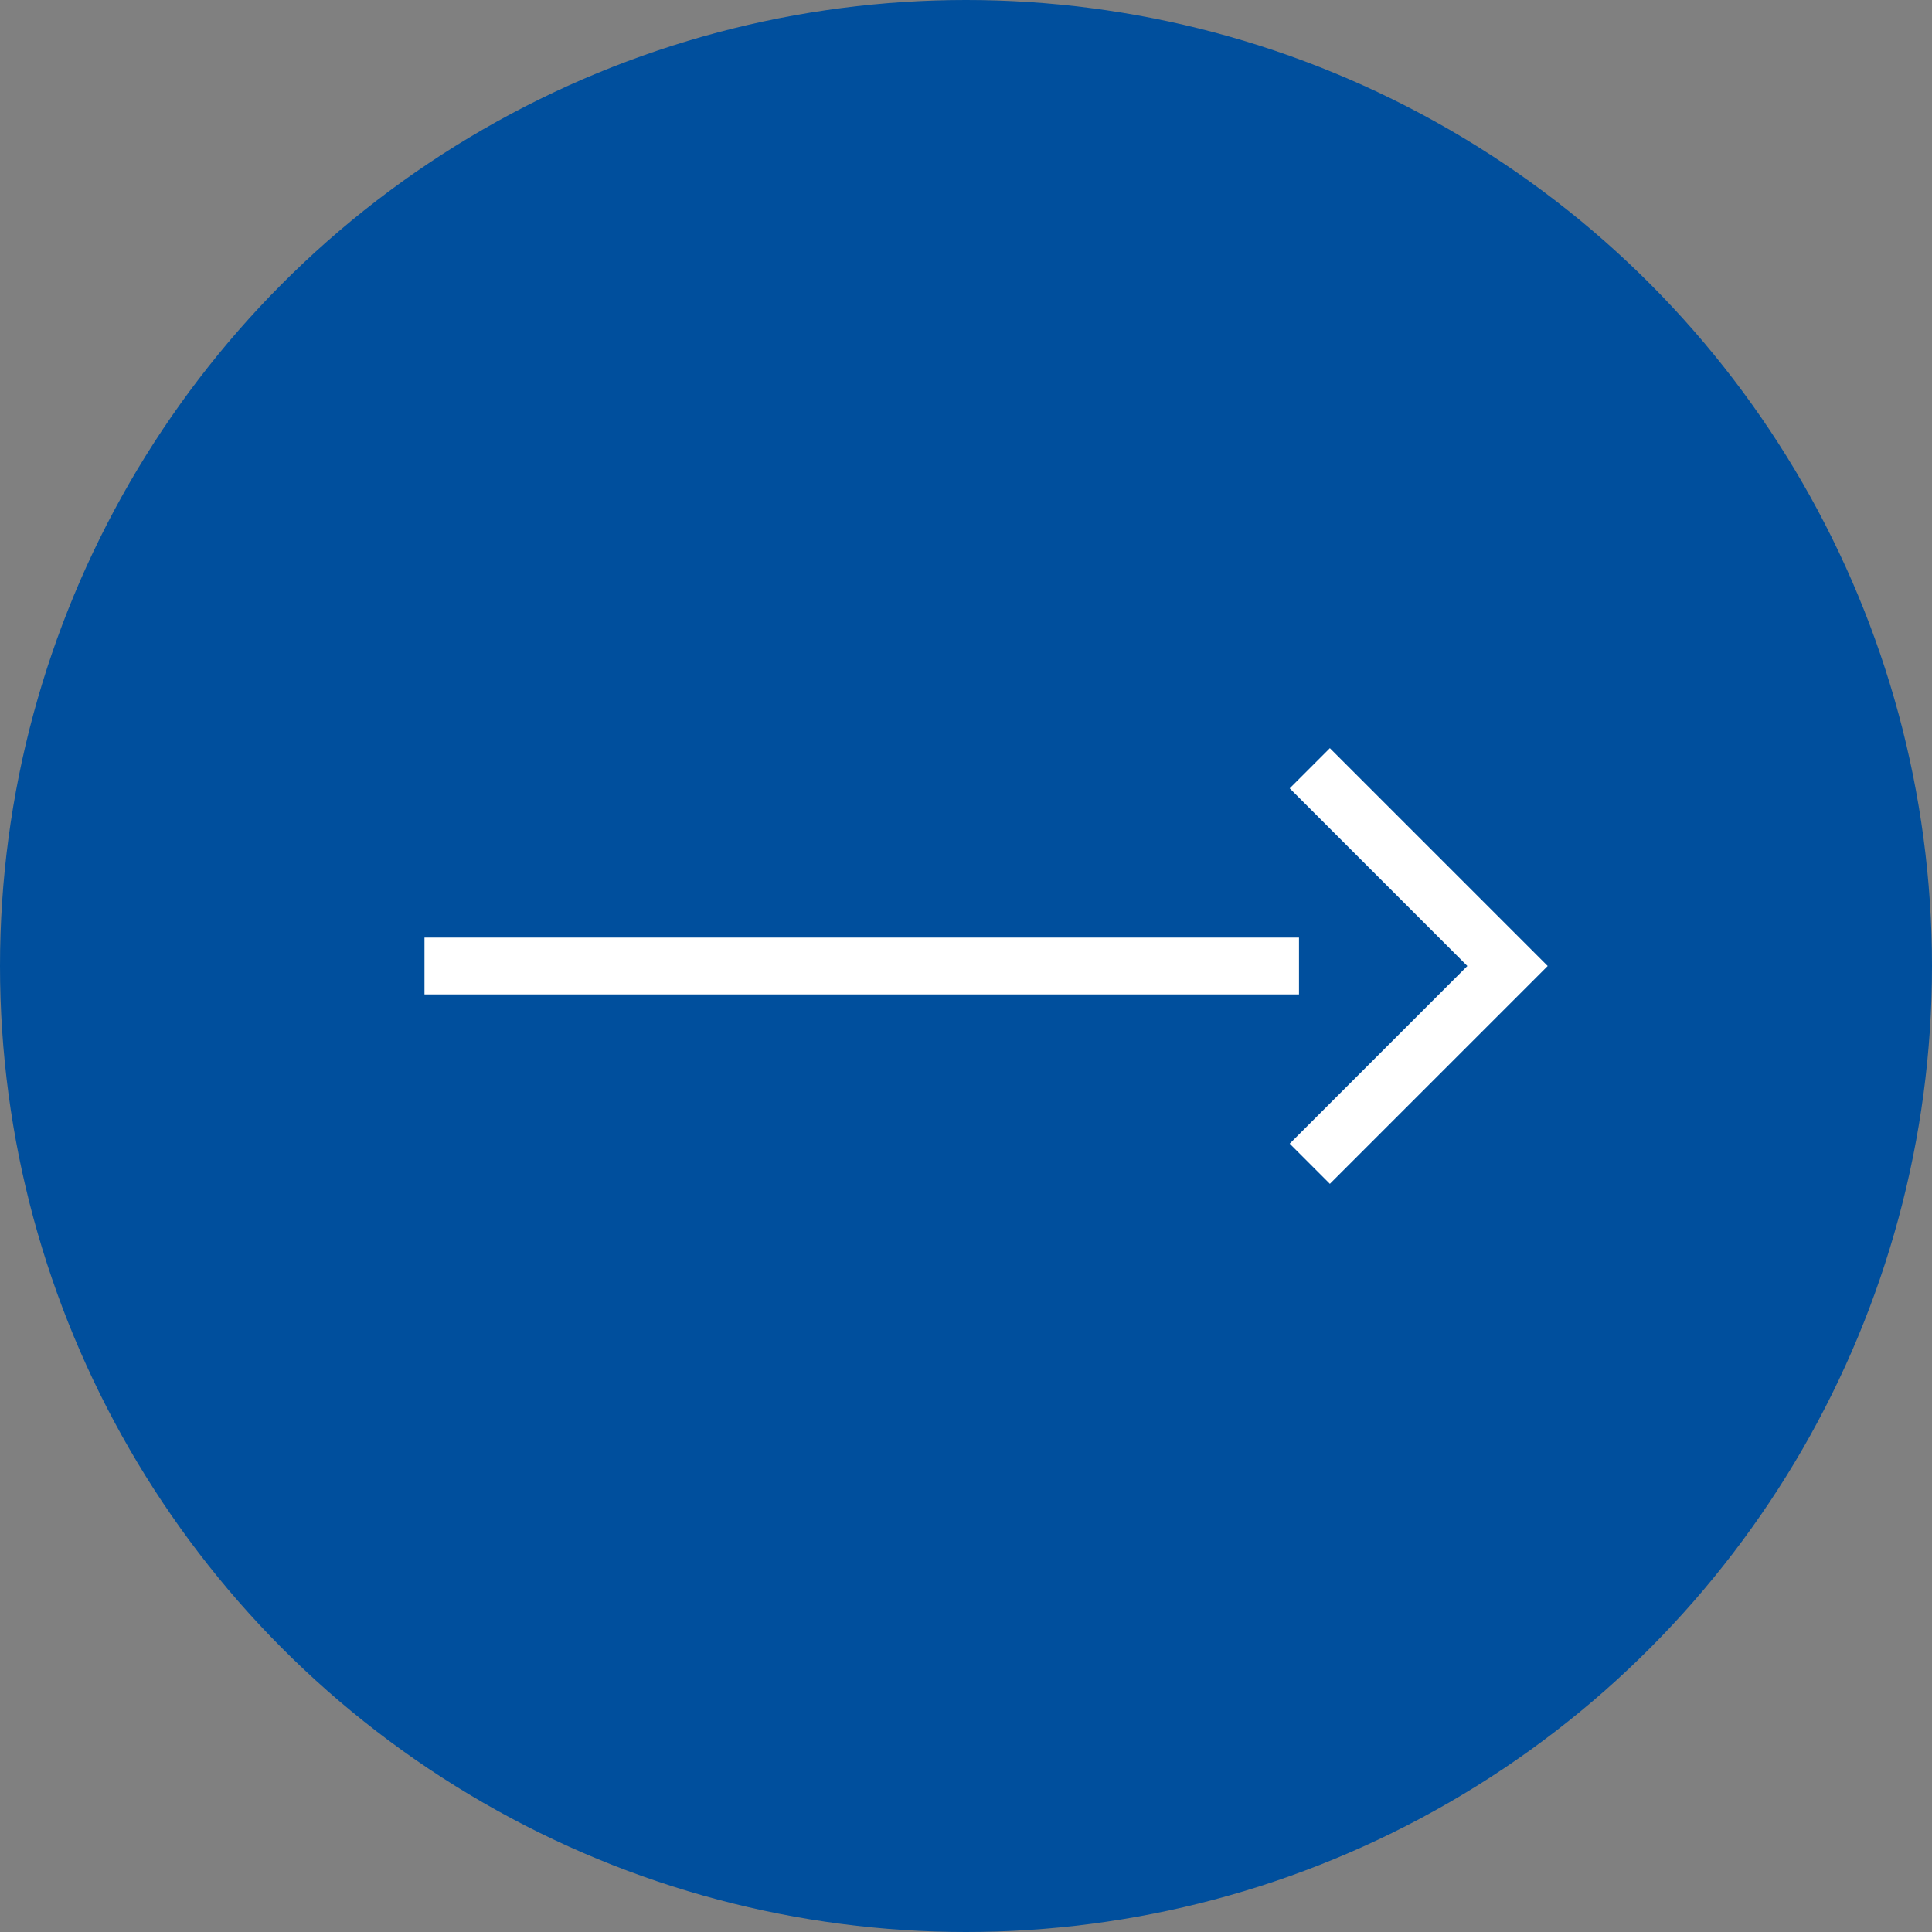 <?xml version="1.0" encoding="UTF-8"?>
<svg id="Layer_2" data-name="Layer 2" xmlns="http://www.w3.org/2000/svg" viewBox="0 0 34 34">
  <rect x="0" y="0" width="34" height="34" fill="#808080" stroke="none"/>
  <defs>
    <style>
      .cls-1 {
        fill: none;
        stroke: #fff;
        stroke-miterlimit: 10;
      }

      .cls-2 {
        fill: #004f9d;
      }
    </style>
  </defs>
  <g id="_レイヤー_1" data-name="レイヤー 1">
    <g>
      <circle class="cls-2" cx="17" cy="17" r="17"/>
      <g>
        <line class="cls-1" x1="7.47" y1="17" x2="22.86" y2="17"/>
        <polyline class="cls-1" points="23.05 13.52 26.53 17 23.05 20.48"/>
      </g>
    </g>
  </g>
</svg>
